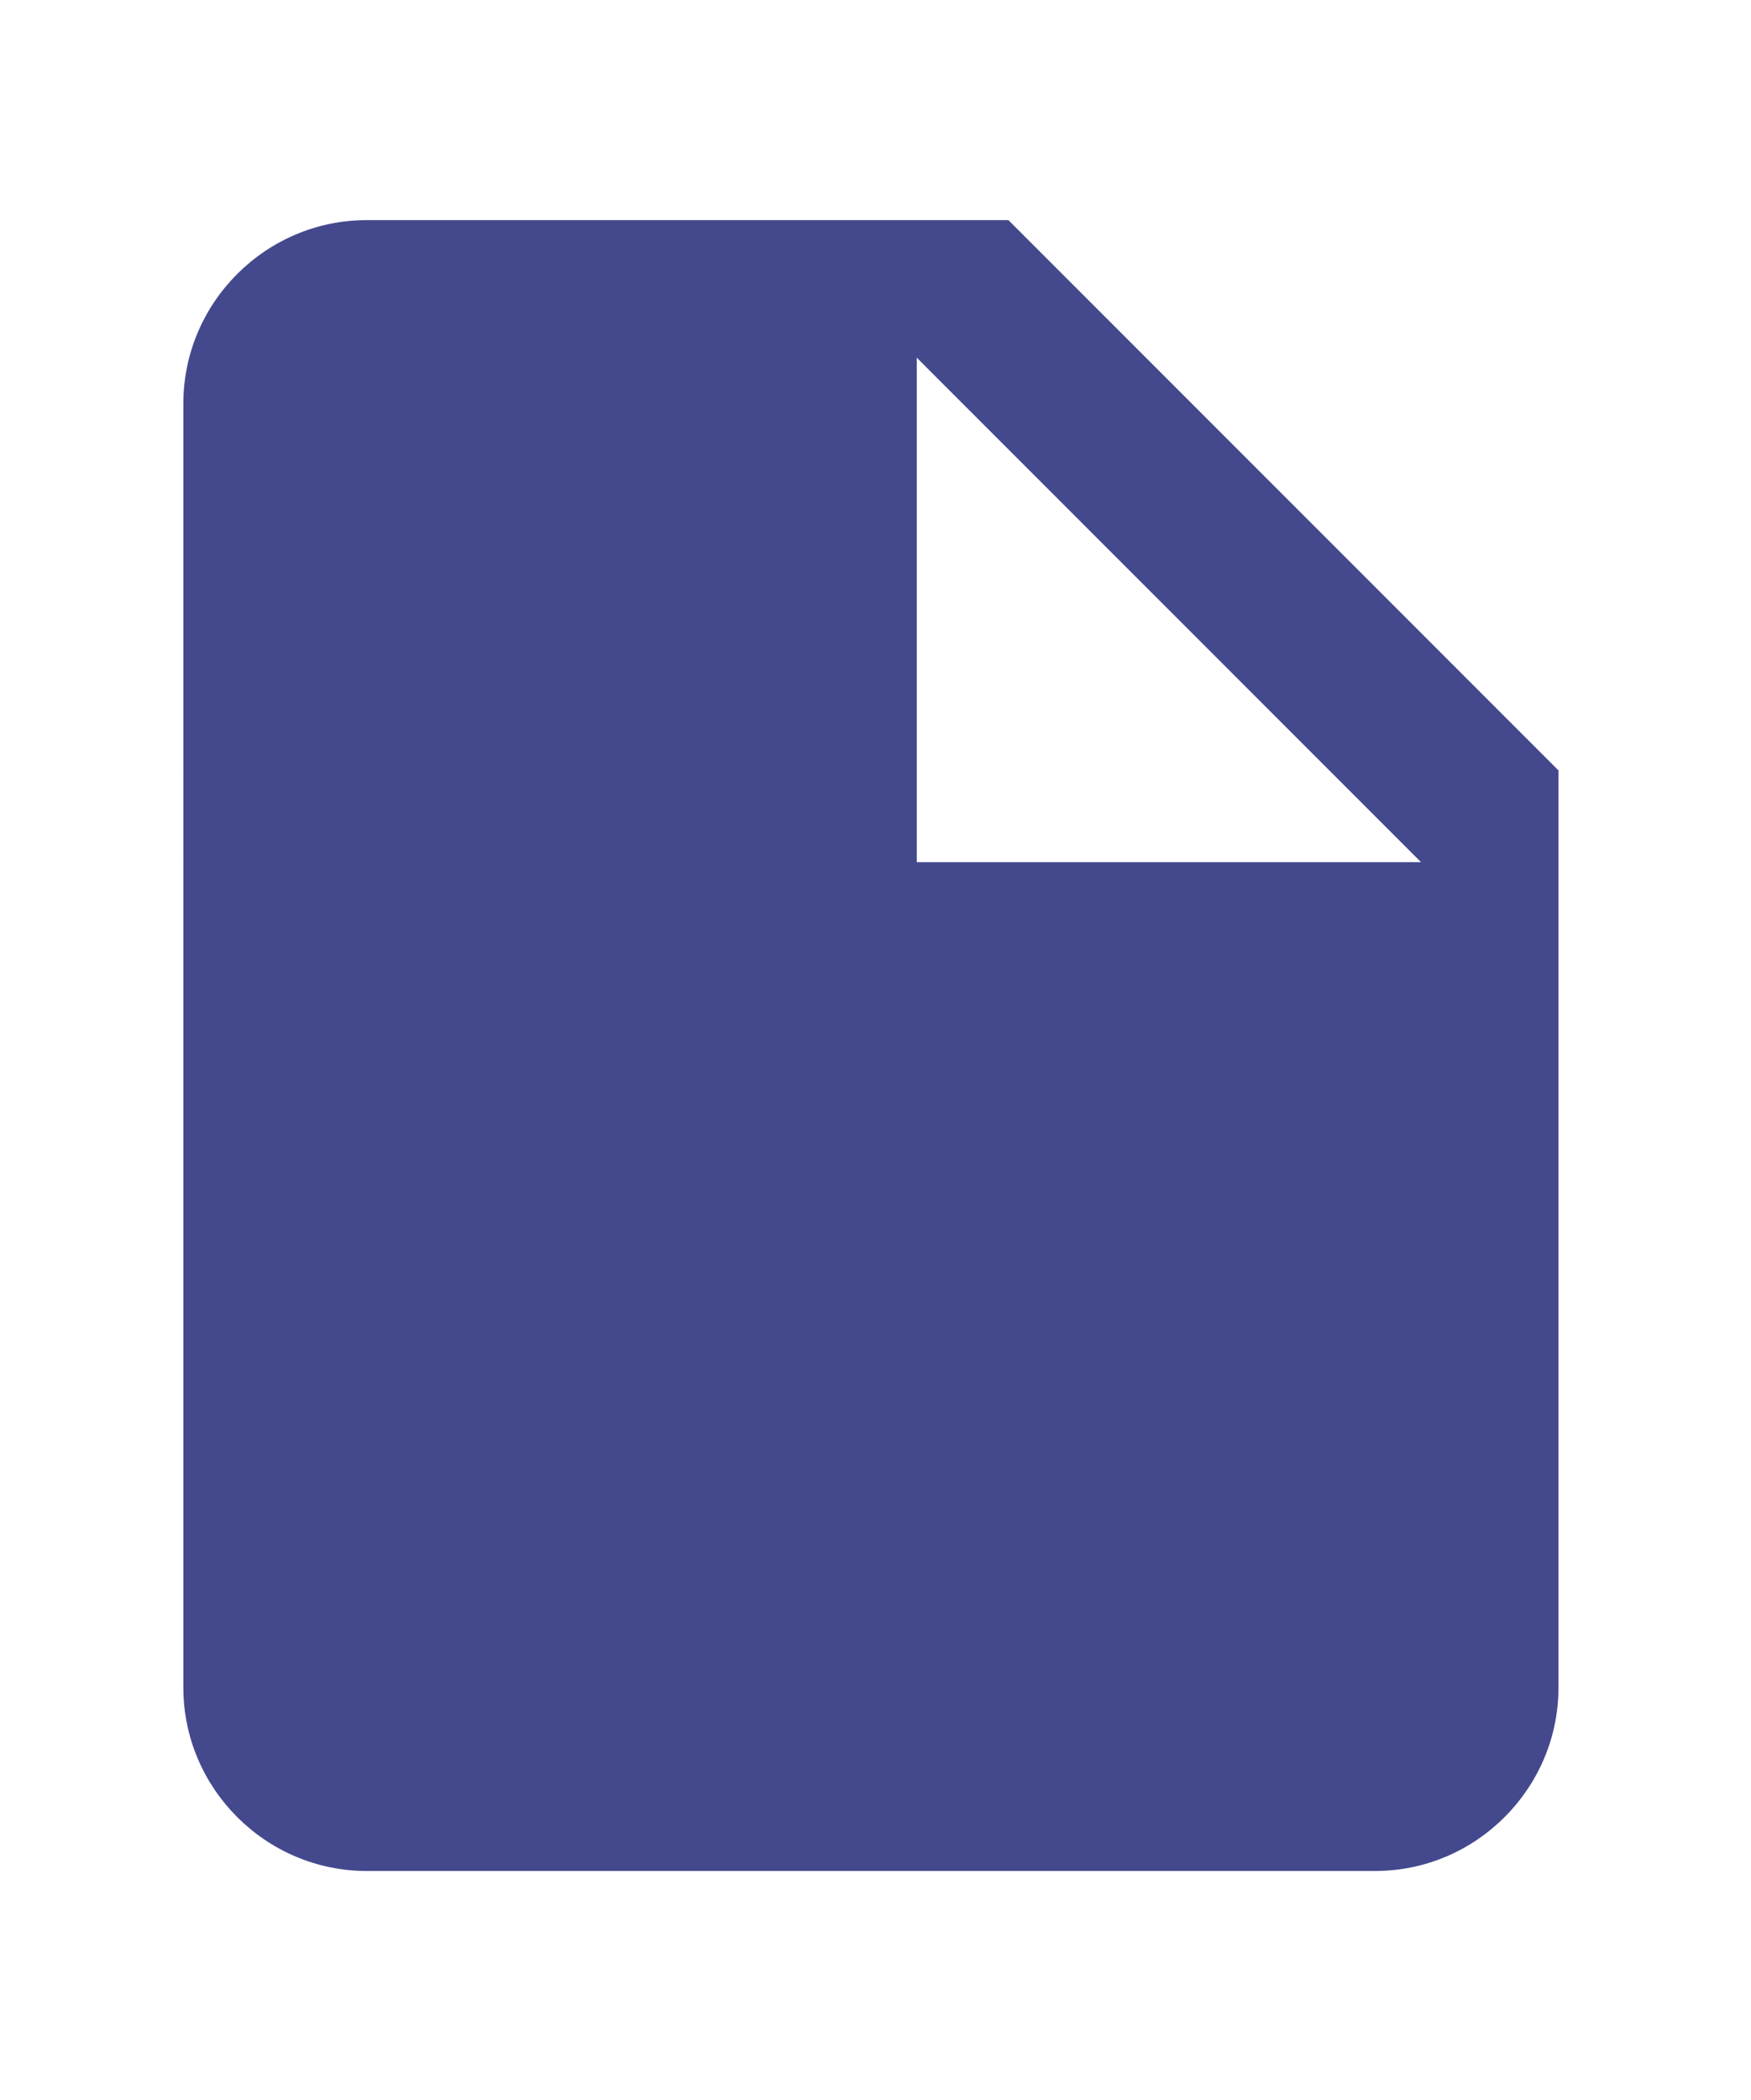 <?xml version="1.0" encoding="utf-8"?>
<!-- Generator: Adobe Illustrator 17.1.0, SVG Export Plug-In . SVG Version: 6.00 Build 0)  -->
<!DOCTYPE svg PUBLIC "-//W3C//DTD SVG 1.1//EN" "http://www.w3.org/Graphics/SVG/1.1/DTD/svg11.dtd">
<svg version="1.1" id="Layer_1" xmlns="http://www.w3.org/2000/svg" xmlns:xlink="http://www.w3.org/1999/xlink" x="0px" y="0px"
	 viewBox="4 2.6 19.1 22.9" enable-background="new 4 2.6 19.1 22.9" xml:space="preserve">
<path fill="#44498D" d="M15,5l6,6v10c0,1.1-0.9,2-2,2H8c-1.1,0-2-0.9-2-2L6,7c0-1.1,0.9-2,2-2H15z M14,12h5.5L14,6.5V12z"/>
</svg>
